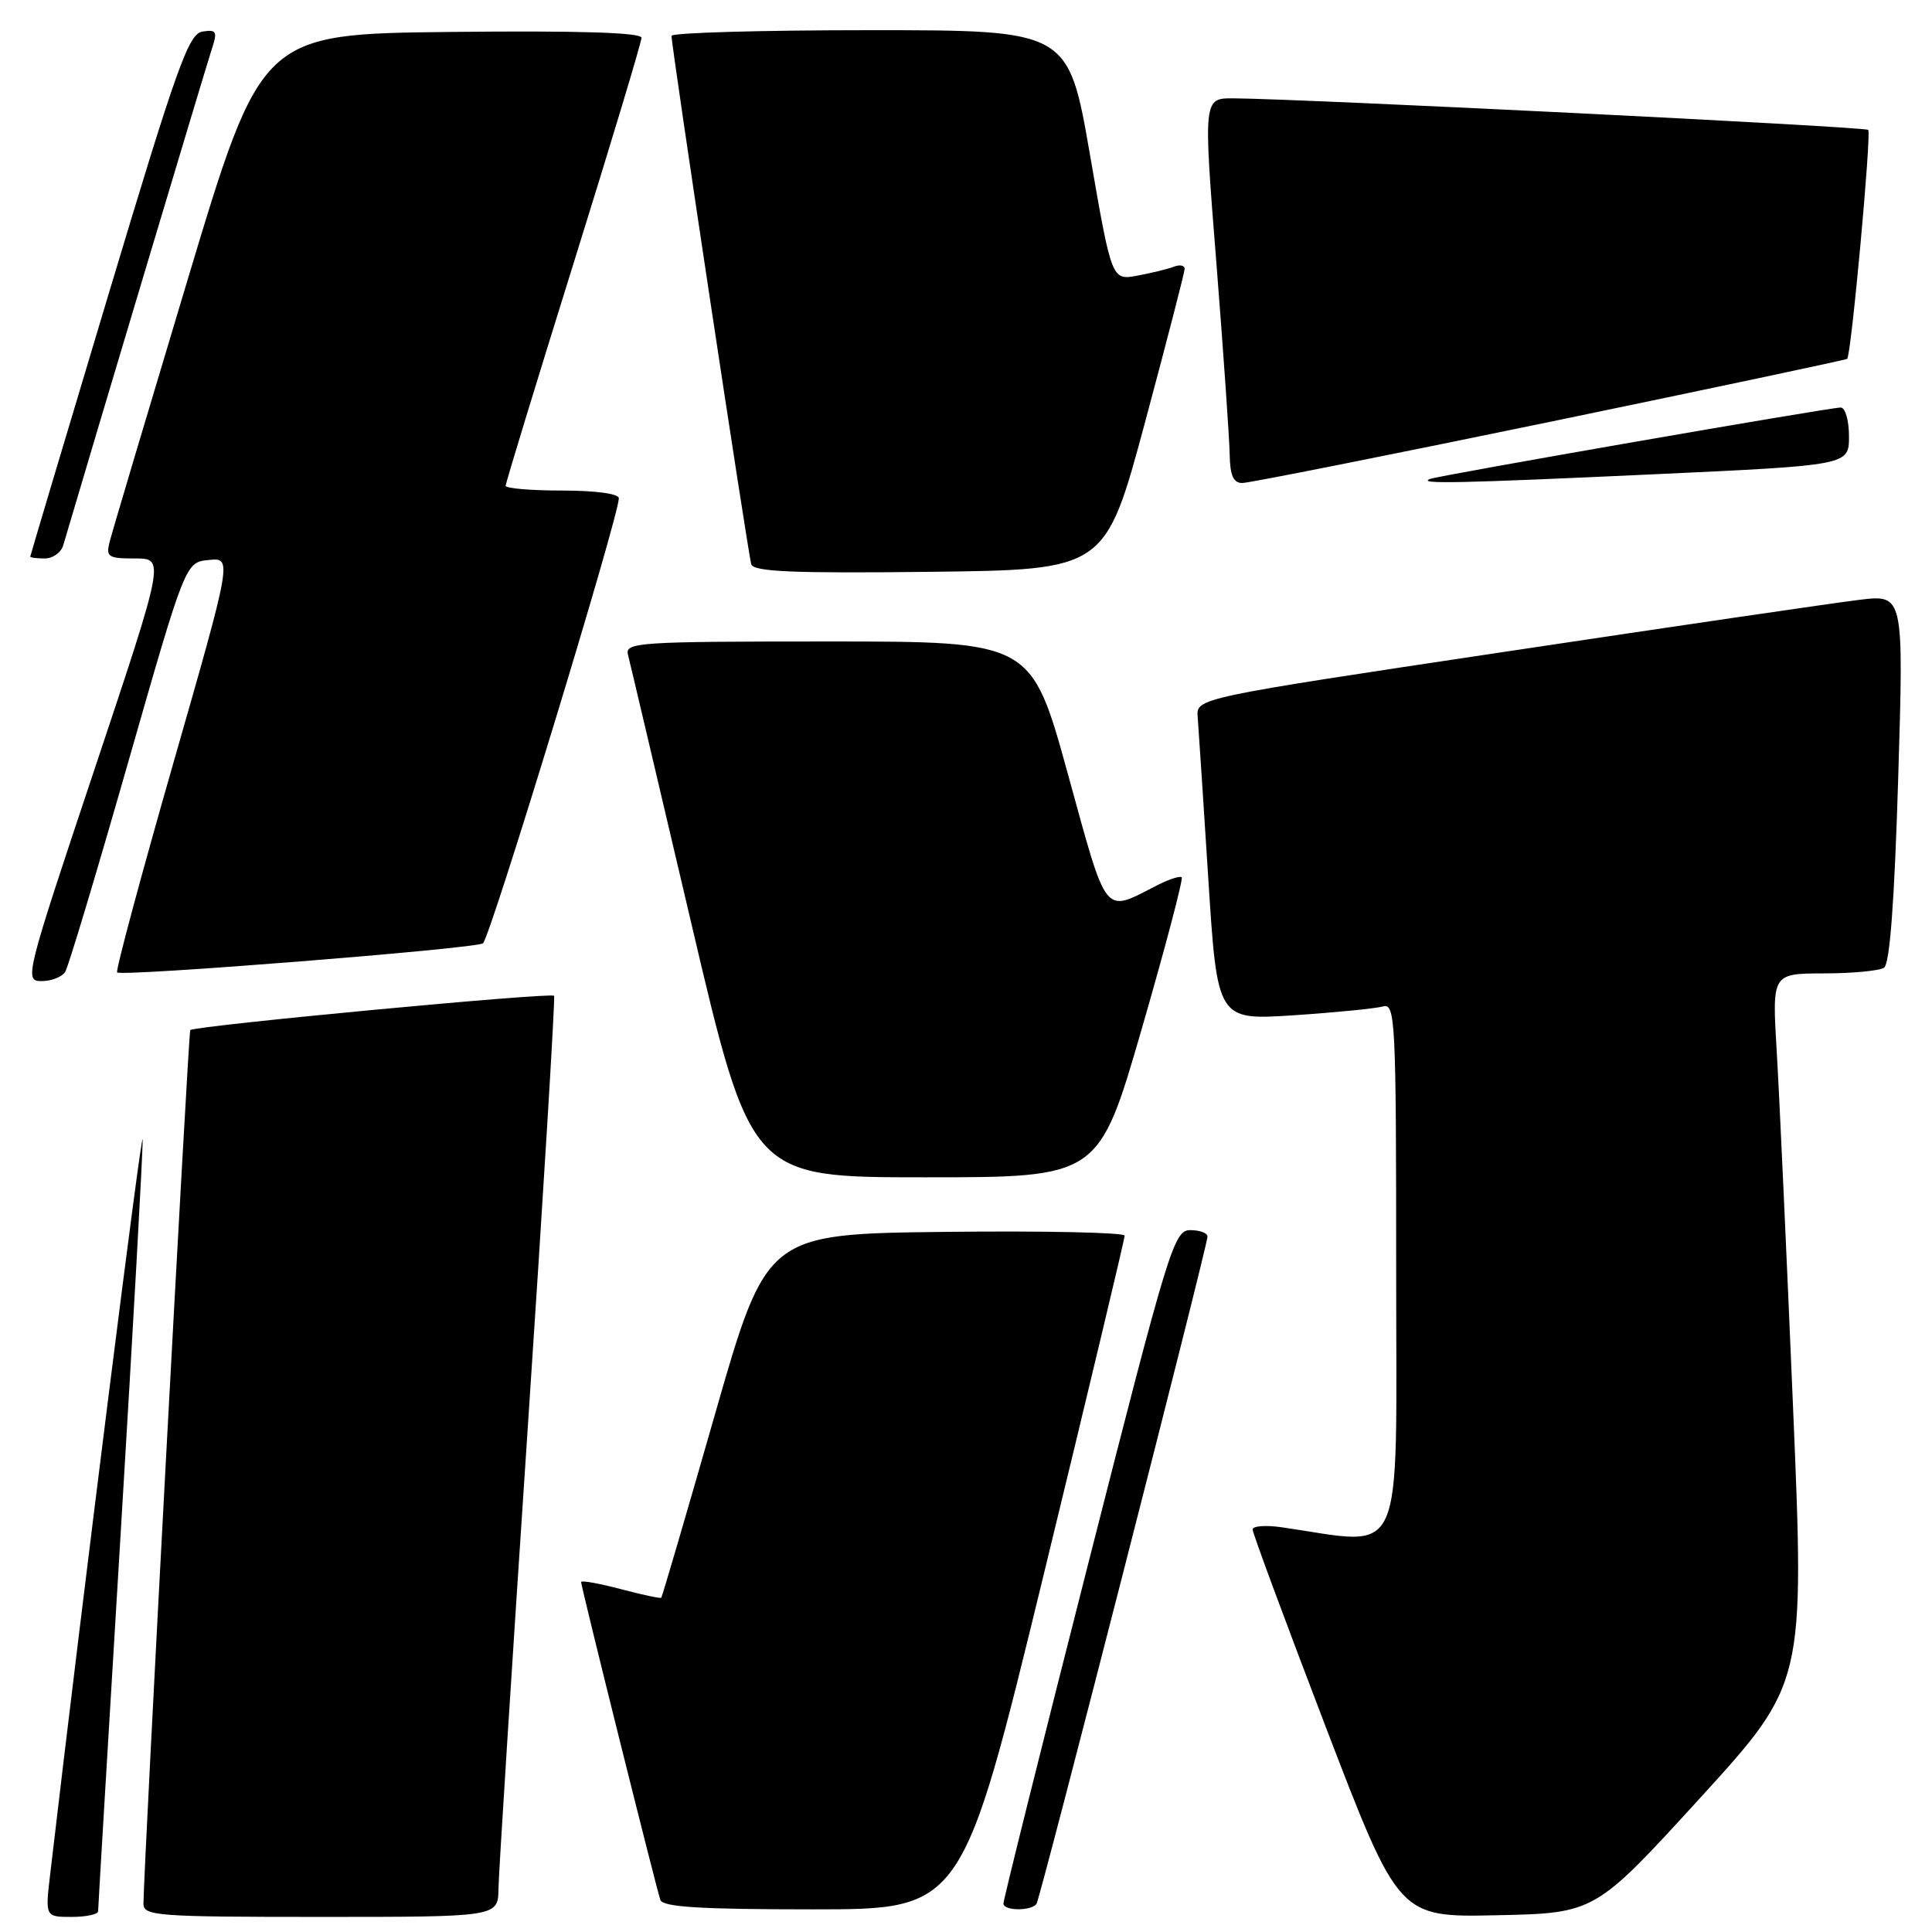 <?xml version="1.0" encoding="UTF-8" standalone="no"?>
<!DOCTYPE svg PUBLIC "-//W3C//DTD SVG 1.1//EN" "http://www.w3.org/Graphics/SVG/1.1/DTD/svg11.dtd" >
<svg xmlns="http://www.w3.org/2000/svg" xmlns:xlink="http://www.w3.org/1999/xlink" version="1.1" viewBox="0 0 256 256">
 <g >
 <path fill="currentColor"
d=" M 13.00 253.25 C 13.00 252.84 14.35 230.23 16.00 203.00 C 17.65 175.77 18.95 152.38 18.90 151.00 C 18.82 149.06 11.01 211.09 6.66 248.25 C 5.98 254.00 5.98 254.00 9.49 254.00 C 11.42 254.00 13.00 253.66 13.00 253.25 Z  M 66.05 250.25 C 66.08 248.19 67.82 220.85 69.91 189.50 C 72.00 158.15 73.58 132.25 73.42 131.95 C 73.16 131.45 25.89 135.91 25.21 136.49 C 24.97 136.71 19.04 247.29 19.01 252.25 C 19.00 253.87 20.78 254.00 42.50 254.00 C 66.00 254.00 66.00 254.00 66.05 250.25 Z  M 225.24 238.28 C 239.13 223.05 239.13 223.05 237.58 186.28 C 236.73 166.05 235.76 144.89 235.42 139.25 C 234.81 129.00 234.81 129.00 241.65 128.98 C 245.42 128.98 249.01 128.64 249.64 128.23 C 250.41 127.74 251.02 119.53 251.52 103.14 C 252.26 78.77 252.26 78.77 246.38 79.48 C 243.15 79.87 222.05 82.96 199.50 86.35 C 158.50 92.50 158.50 92.50 158.70 95.00 C 158.81 96.38 159.44 105.98 160.10 116.35 C 161.30 135.19 161.30 135.19 171.40 134.53 C 176.96 134.16 182.29 133.63 183.25 133.36 C 184.89 132.90 185.00 135.04 185.00 168.50 C 185.00 207.93 186.43 204.75 169.75 202.36 C 167.69 202.07 165.99 202.20 165.98 202.66 C 165.97 203.12 170.33 214.88 175.65 228.78 C 185.34 254.06 185.34 254.06 198.34 253.78 C 211.34 253.50 211.34 253.50 225.24 238.28 Z  M 138.27 208.75 C 144.19 184.41 149.03 164.15 149.02 163.73 C 149.01 163.31 138.33 163.08 125.29 163.23 C 101.58 163.50 101.58 163.50 94.71 187.50 C 90.93 200.70 87.74 211.59 87.62 211.71 C 87.50 211.83 85.07 211.31 82.20 210.55 C 79.34 209.80 77.00 209.38 77.00 209.63 C 77.00 210.25 86.96 250.21 87.50 251.75 C 87.83 252.69 92.79 253.00 107.72 253.00 C 127.50 253.00 127.50 253.00 138.27 208.75 Z  M 137.35 252.25 C 137.89 251.36 160.00 165.10 160.00 163.85 C 160.00 163.38 158.97 163.00 157.72 163.00 C 155.56 163.00 154.89 165.16 144.18 207.25 C 137.98 231.59 132.93 251.84 132.96 252.25 C 133.01 253.23 136.74 253.23 137.35 252.25 Z  M 151.29 136.32 C 154.42 125.50 156.80 116.47 156.58 116.25 C 156.36 116.03 154.91 116.50 153.34 117.30 C 146.13 120.97 146.81 121.82 141.49 102.52 C 136.66 85.00 136.66 85.00 109.71 85.00 C 84.55 85.00 82.80 85.12 83.21 86.75 C 83.46 87.71 87.22 103.69 91.58 122.25 C 99.50 156.00 99.50 156.00 122.55 156.00 C 145.59 156.00 145.59 156.00 151.29 136.32 Z  M 8.64 128.77 C 9.06 128.10 12.81 115.61 16.98 101.02 C 24.57 74.50 24.57 74.50 27.67 74.20 C 30.77 73.89 30.77 73.89 22.95 101.18 C 18.65 116.18 15.30 128.64 15.52 128.85 C 16.10 129.43 62.83 125.72 63.99 125.00 C 64.90 124.44 82.00 68.43 82.00 66.02 C 82.00 65.42 78.91 65.00 74.50 65.00 C 70.38 65.00 67.00 64.72 67.00 64.37 C 67.00 64.02 71.05 50.76 76.00 34.89 C 80.95 19.03 85.00 5.58 85.00 5.01 C 85.00 4.31 76.76 4.05 59.83 4.23 C 34.65 4.50 34.65 4.50 24.88 37.00 C 19.51 54.88 14.85 70.51 14.54 71.75 C 14.01 73.80 14.31 74.00 17.90 74.00 C 21.85 74.00 21.85 74.00 12.50 102.00 C 3.33 129.47 3.20 130.00 5.52 130.00 C 6.82 130.00 8.22 129.45 8.64 128.77 Z  M 151.71 56.00 C 154.59 45.27 156.96 36.11 156.97 35.64 C 156.99 35.17 156.36 35.03 155.57 35.33 C 154.79 35.64 152.60 36.17 150.73 36.52 C 147.31 37.16 147.31 37.16 144.44 20.58 C 141.57 4.00 141.57 4.00 115.28 4.00 C 100.83 4.00 88.99 4.34 88.98 4.75 C 88.95 6.04 99.12 73.43 99.55 74.77 C 99.86 75.76 105.11 75.98 123.21 75.77 C 146.46 75.50 146.46 75.50 151.71 56.00 Z  M 8.38 72.25 C 12.60 57.93 27.32 8.78 28.01 6.68 C 28.85 4.15 28.73 3.90 26.84 4.18 C 24.99 4.46 23.48 8.69 14.38 39.00 C 8.68 57.98 4.02 73.61 4.01 73.75 C 4.01 73.89 4.87 74.00 5.93 74.00 C 7.00 74.00 8.10 73.21 8.38 72.25 Z  M 205.36 55.90 C 226.89 51.44 244.62 47.68 244.76 47.55 C 245.30 47.06 247.99 17.66 247.55 17.21 C 247.13 16.79 173.02 13.11 163.47 13.03 C 159.44 13.00 159.44 13.00 161.17 34.75 C 162.11 46.71 162.91 58.19 162.94 60.25 C 162.99 63.01 163.43 64.00 164.61 64.00 C 165.50 64.00 183.84 60.35 205.36 55.90 Z  M 219.25 62.84 C 245.00 61.65 245.00 61.65 245.00 57.83 C 245.00 55.71 244.51 54.00 243.90 54.00 C 242.41 54.00 190.76 62.98 189.50 63.46 C 187.67 64.16 193.28 64.04 219.25 62.84 Z "/>
</g>
</svg>